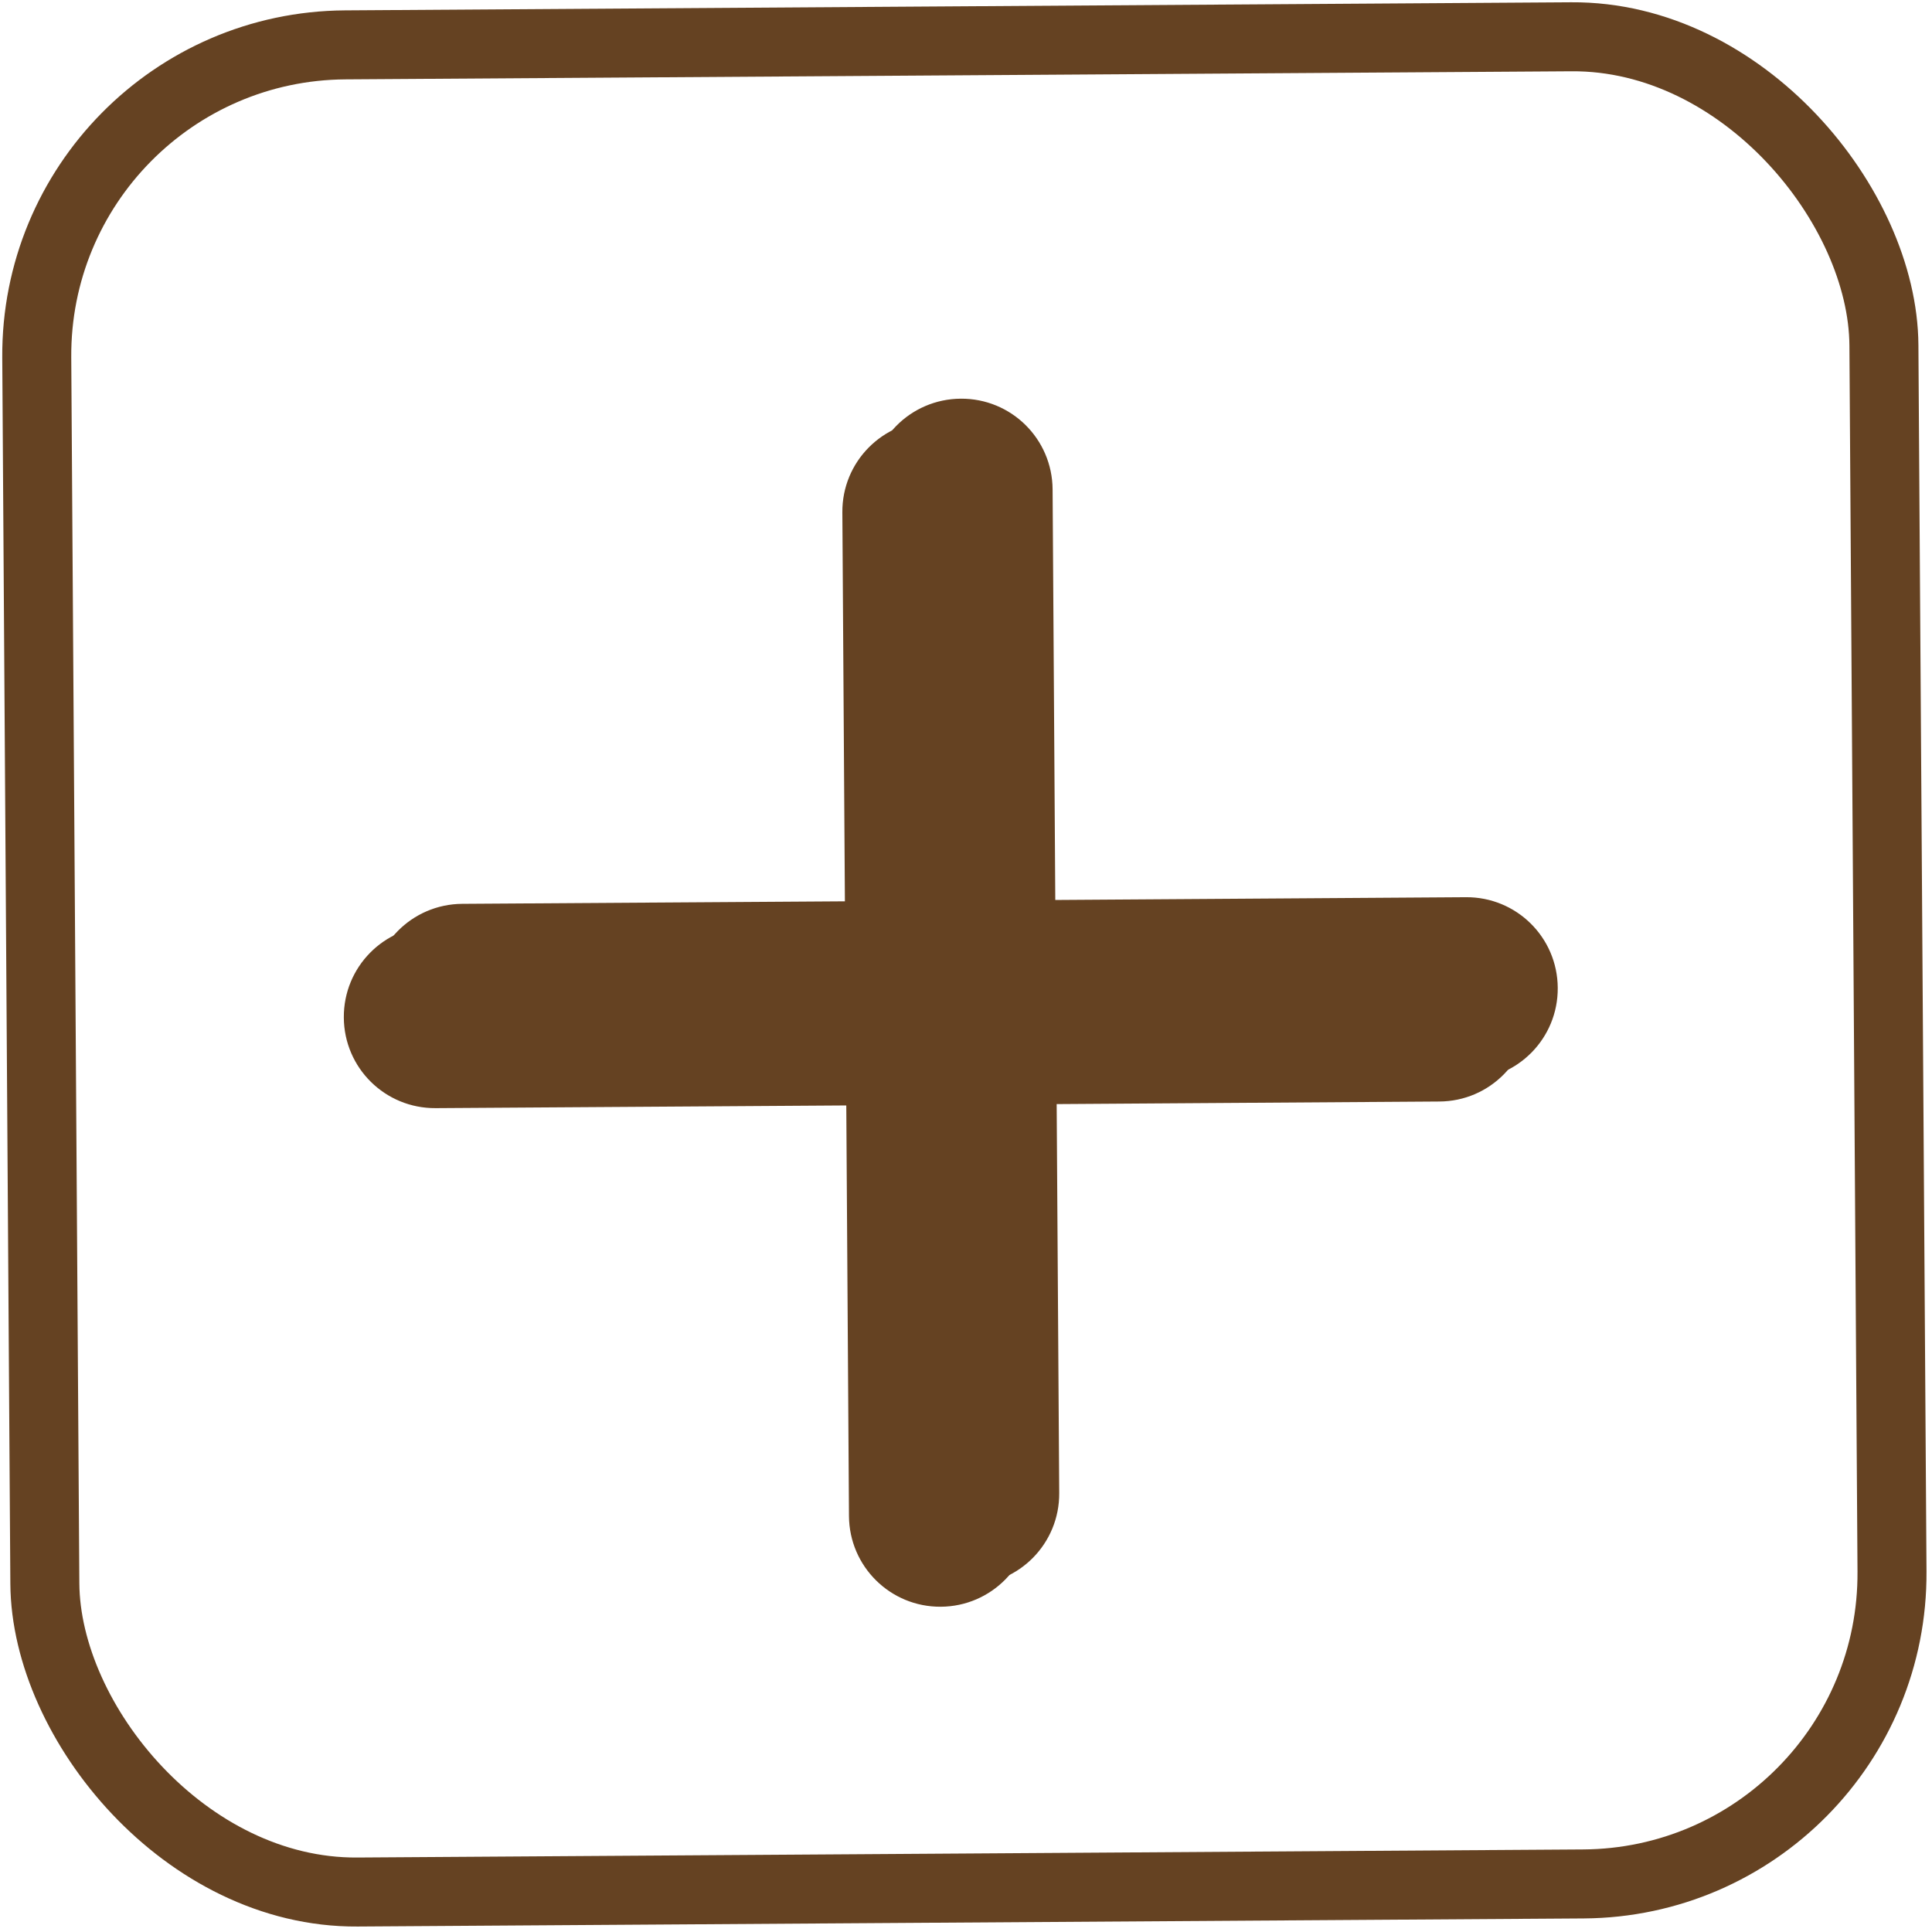 <svg width="28" height="28" viewBox="0 0 28 28" fill="none" xmlns="http://www.w3.org/2000/svg">
<rect x="0.503" y="0.68" width="26.771" height="26.771" rx="4.5" transform="rotate(-0.378 0.503 0.68)" stroke="#654222"/>
<g clip-path="url(#clip0_368_1637)">
<path d="M15.255 7.092C15.25 6.36 14.655 5.773 13.924 5.778C13.192 5.783 12.605 6.378 12.61 7.109L12.649 13.06L6.699 13.099C5.967 13.104 5.38 13.699 5.385 14.431C5.39 15.162 5.985 15.749 6.716 15.744L12.667 15.705L12.706 21.656C12.711 22.387 13.306 22.974 14.037 22.97C14.769 22.965 15.356 22.37 15.351 21.638L15.312 15.687L21.263 15.648C21.994 15.643 22.581 15.048 22.576 14.317C22.572 13.585 21.977 12.998 21.245 13.003L15.294 13.043L15.255 7.092Z" fill="#654222"/>
<path d="M14.853 7.408C14.848 6.676 14.253 6.089 13.521 6.094C12.79 6.099 12.203 6.694 12.208 7.425L12.247 13.376L6.296 13.415C5.565 13.42 4.978 14.015 4.983 14.747C4.987 15.478 5.582 16.065 6.314 16.06L12.265 16.021L12.304 21.972C12.309 22.703 12.904 23.291 13.635 23.286C14.367 23.281 14.954 22.686 14.949 21.954L14.909 16.004L20.86 15.964C21.592 15.96 22.179 15.365 22.174 14.633C22.169 13.902 21.574 13.315 20.843 13.319L14.892 13.359L14.853 7.408Z" fill="#654222"/>
</g>
<defs>
<clipPath id="clip0_368_1637">
<rect width="18.514" height="21.159" fill="white" transform="translate(4.653 3.855) rotate(-0.378)"/>
</clipPath>
</defs>
</svg>

